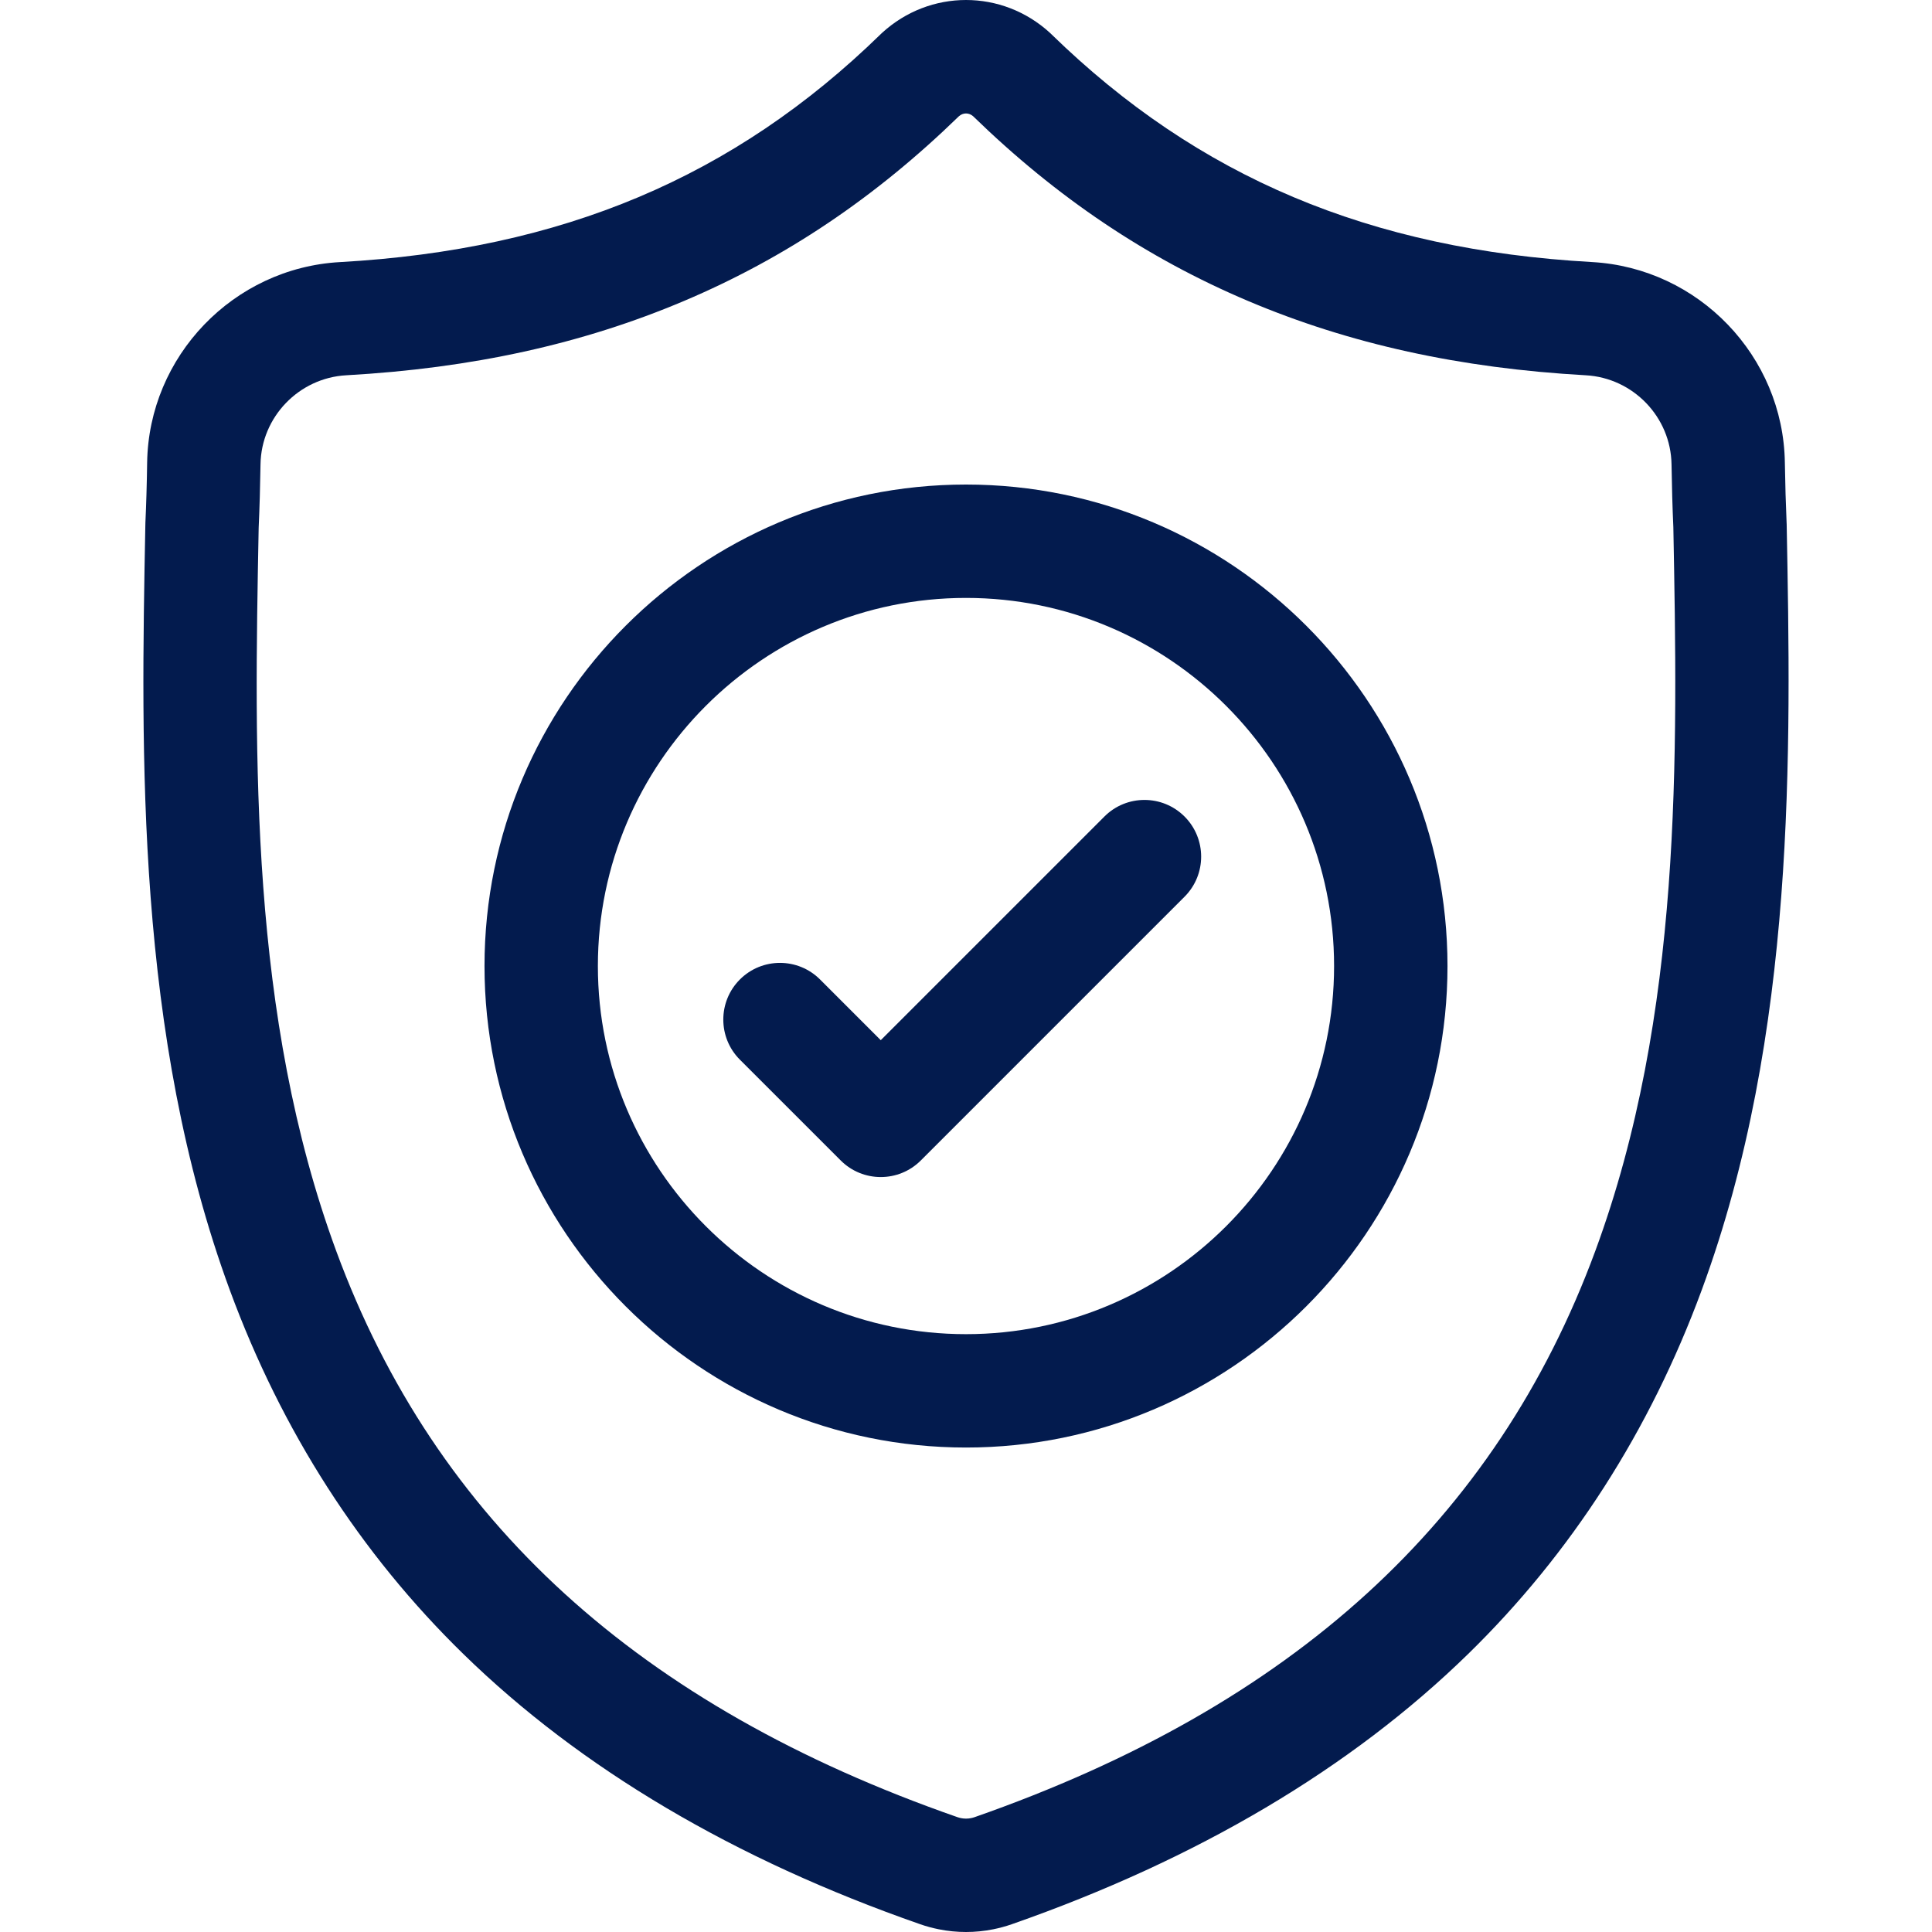 <svg width="50" height="50" viewBox="0 0 50 50" fill="none" xmlns="http://www.w3.org/2000/svg">
<g clip-path="url(#clip0)">
<path d="M46.239 13.566L46.237 13.527C46.216 13.047 46.201 12.539 46.192 11.974C46.152 9.217 43.96 6.936 41.203 6.782C35.454 6.461 31.007 4.587 27.207 0.883L27.175 0.852C25.935 -0.284 24.066 -0.284 22.826 0.852L22.794 0.883C18.994 4.587 14.546 6.461 8.798 6.783C6.041 6.936 3.849 9.217 3.808 11.974C3.8 12.536 3.785 13.044 3.763 13.527L3.761 13.618C3.649 19.48 3.51 26.775 5.951 33.397C7.293 37.039 9.325 40.204 11.992 42.806C15.028 45.77 19.005 48.122 23.812 49.798C23.969 49.853 24.131 49.897 24.297 49.93C24.53 49.977 24.765 50 25 50C25.235 50 25.471 49.977 25.704 49.93C25.869 49.897 26.033 49.852 26.19 49.797C30.992 48.118 34.965 45.764 37.998 42.802C40.663 40.199 42.696 37.033 44.039 33.39C46.489 26.749 46.35 19.439 46.239 13.566ZM41.286 32.375C38.712 39.355 33.458 44.148 25.222 47.028C25.193 47.038 25.161 47.047 25.129 47.053C25.044 47.07 24.957 47.07 24.871 47.053C24.839 47.046 24.808 47.038 24.779 47.028C16.534 44.153 11.276 39.363 8.704 32.383C6.454 26.279 6.582 19.582 6.694 13.674L6.695 13.641C6.718 13.133 6.733 12.601 6.742 12.017C6.76 10.793 7.735 9.78 8.961 9.712C12.215 9.53 15.073 8.902 17.699 7.79C20.321 6.68 22.651 5.115 24.819 3.006C24.929 2.913 25.072 2.913 25.182 3.006C27.351 5.115 29.68 6.68 32.302 7.79C34.928 8.902 37.786 9.53 41.039 9.712C42.266 9.78 43.241 10.793 43.259 12.018C43.268 12.605 43.283 13.137 43.306 13.641C43.418 19.556 43.542 26.259 41.286 32.375Z" fill="#031B4E"/>
<path d="M25 12.54C18.129 12.54 12.539 18.13 12.539 25.001C12.539 31.872 18.129 37.462 25 37.462C31.87 37.462 37.461 31.872 37.461 25.001C37.461 18.13 31.87 12.54 25 12.54ZM25 34.528C19.747 34.528 15.473 30.254 15.473 25.001C15.473 19.748 19.747 15.474 25 15.474C30.253 15.474 34.526 19.748 34.526 25.001C34.526 30.254 30.253 34.528 25 34.528Z" fill="#031B4E"/>
<path d="M28.582 21.132L22.794 26.92L21.223 25.349C20.65 24.776 19.721 24.776 19.148 25.349C18.576 25.922 18.576 26.851 19.148 27.424L21.757 30.032C22.043 30.319 22.419 30.462 22.794 30.462C23.169 30.462 23.545 30.319 23.831 30.032L30.656 23.207C31.229 22.634 31.229 21.705 30.656 21.132C30.083 20.559 29.154 20.559 28.582 21.132Z" fill="#031B4E"/>
</g>
<defs>
<clipPath id="clip0">
<rect width="50" height="50" fill="white"/>
</clipPath>
</defs>
</svg>
